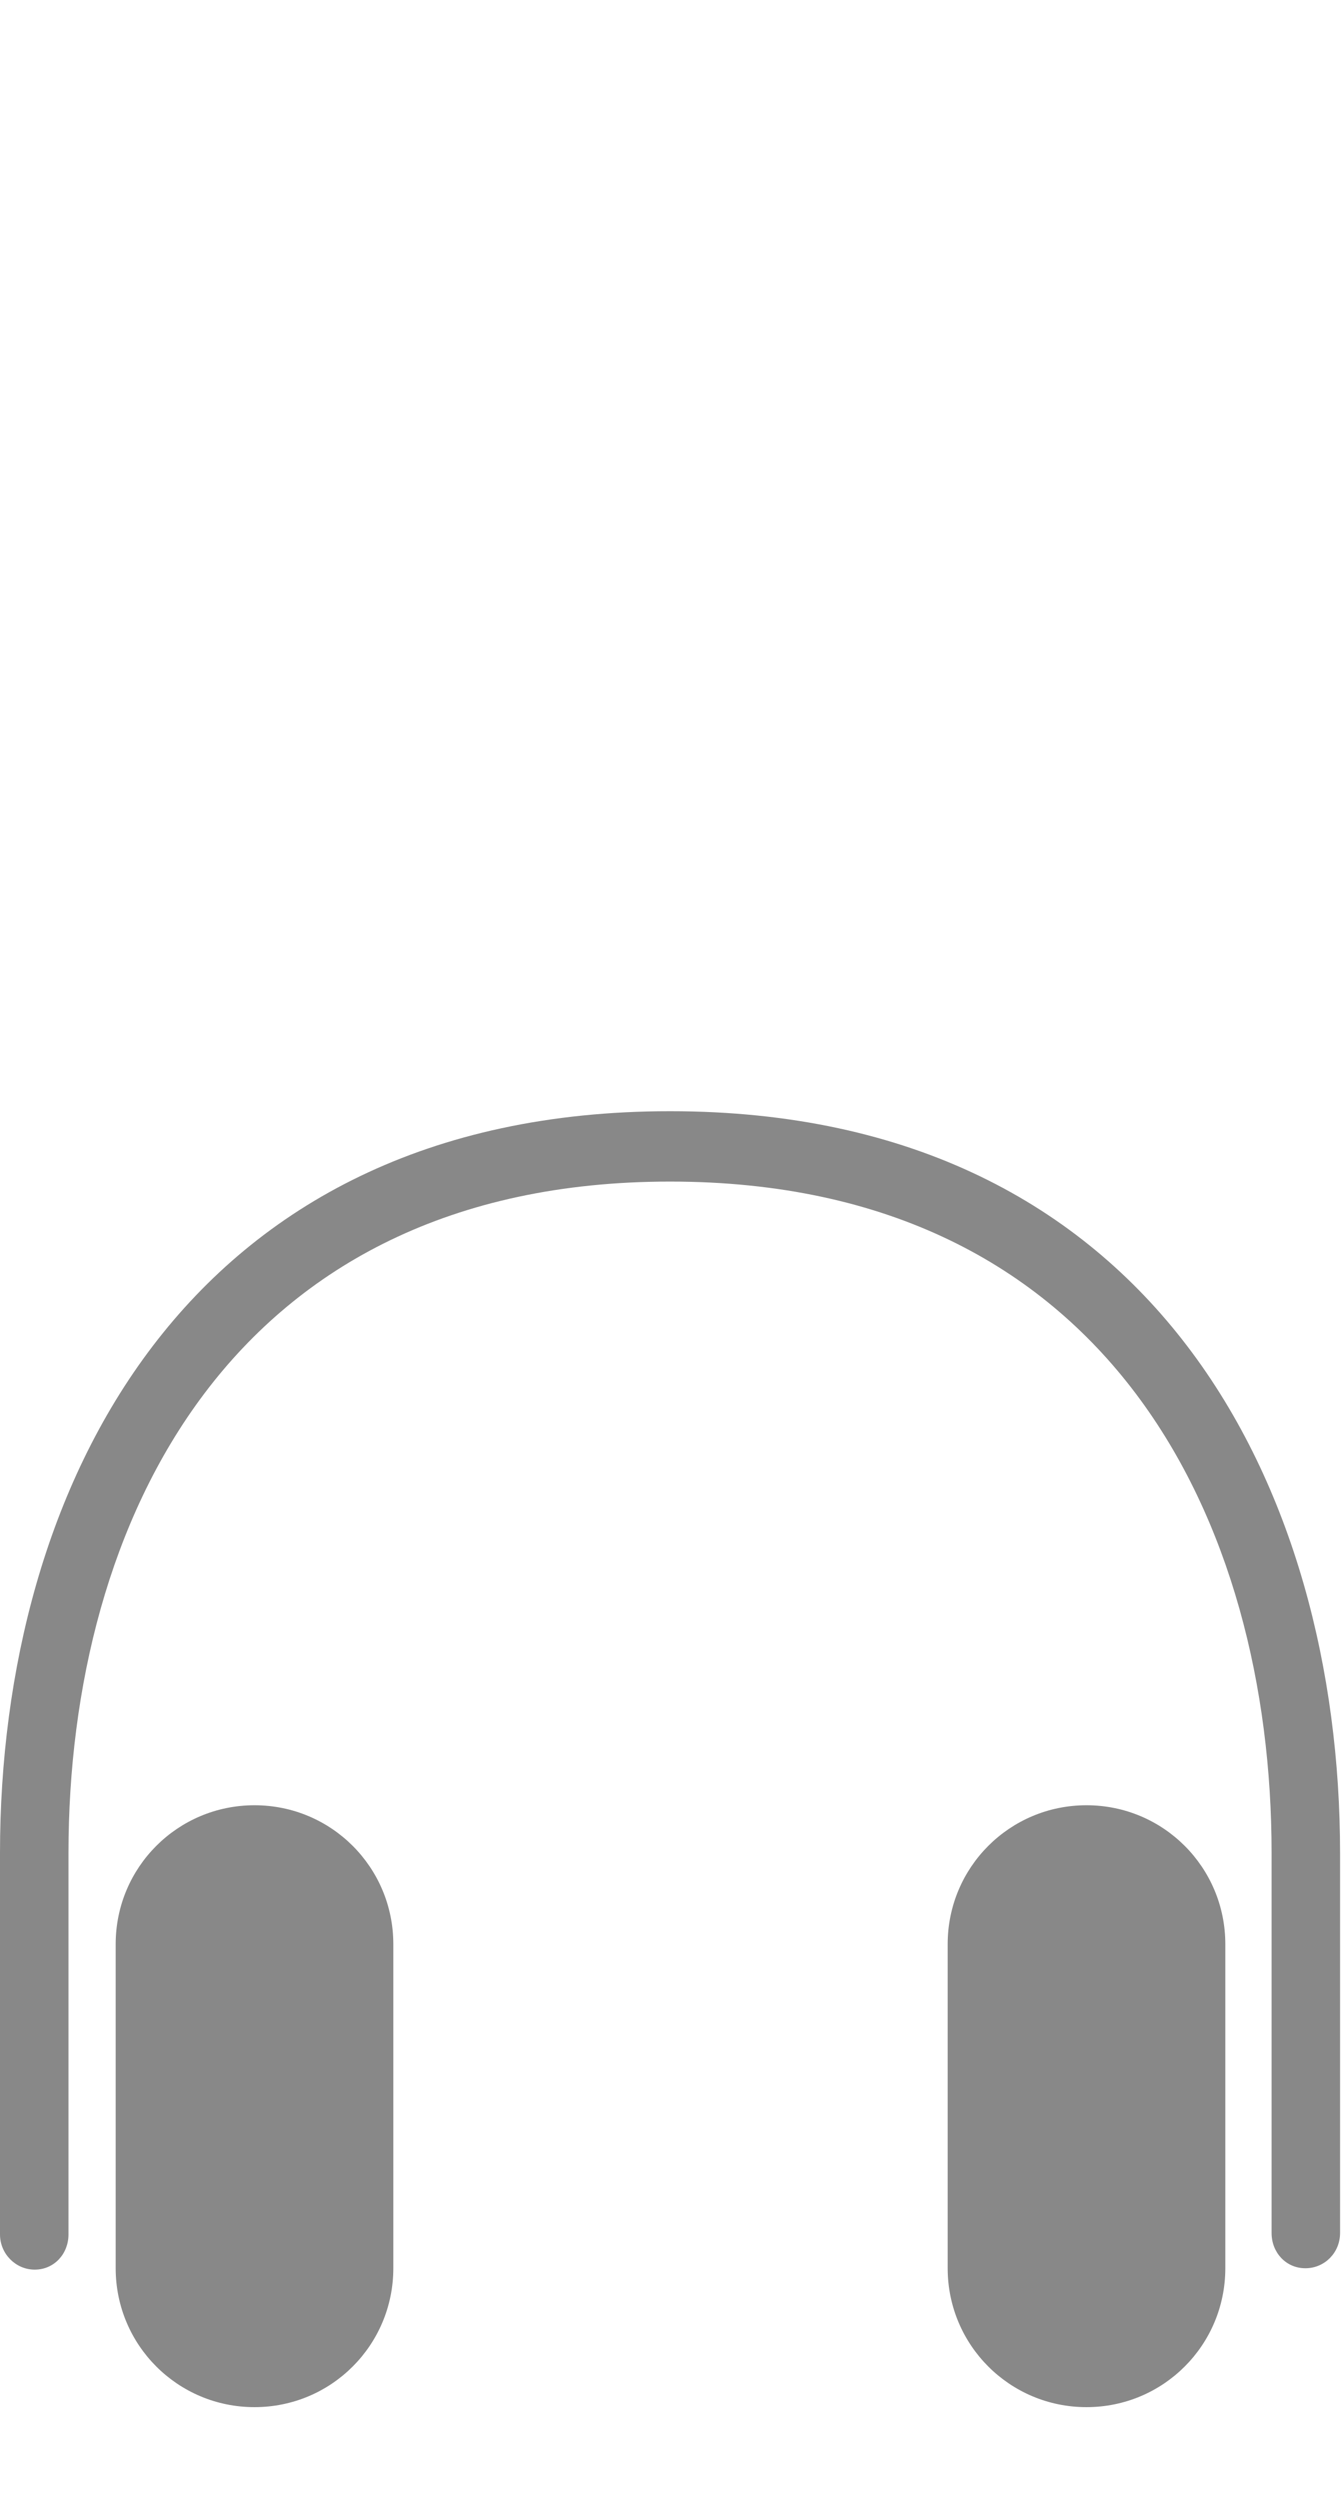 <svg xmlns="http://www.w3.org/2000/svg" xmlns:xlink="http://www.w3.org/1999/xlink" width="28.98" height="54" x="0" y="0" version="1.1" viewBox="0 0 28.98 54" xml:space="preserve" style="enable-background:new 0 0 28.98 54"><g id="Light"><path id="Mac_Accessories_1_" d="M14.48,24C3.98,24,0,32.18,0,40.02v8.24c0,0.42,0.34,0.76,0.75,0.76 c0.42,0,0.73-0.34,0.73-0.76v-8.24c0-7.13,3.5-14.5,13-14.5 M14.48,25.52c9.5,0,13,7.37,13,14.5v8.21c0,0.42,0.31,0.76,0.73,0.76 c0.42,0,0.75-0.34,0.75-0.76v-8.21c0-7.83-3.98-16.02-14.48-16.02 M5.5,38.99c1.66,0,3,1.34,3,3v7c0,1.66-1.34,3-3,3 c-1.66,0-3-1.34-3-3v-7C2.5,40.33,3.84,38.99,5.5,38.99z M23.48,38.99c1.66,0,3,1.34,3,3v7c0,1.66-1.34,3-3,3c-1.66,0-3-1.34-3-3 v-7C20.48,40.33,21.82,38.99,23.48,38.99z" style="fill:#888"/></g></svg>